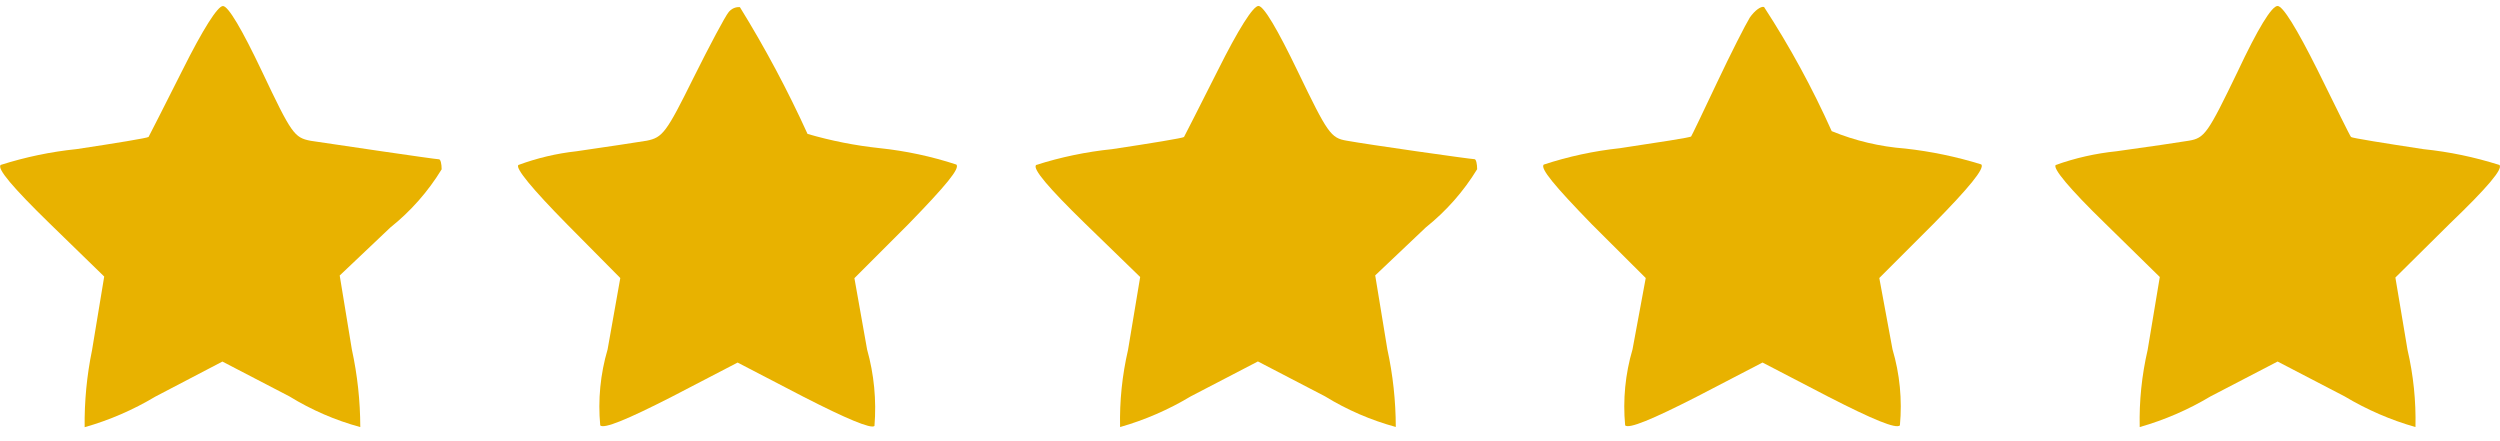 <svg width="85" height="15" viewBox="0 0 85 15" fill="none" xmlns="http://www.w3.org/2000/svg">
<path d="M6.2 2.393C5.589 3.614 5.069 4.62 5.051 4.656C5.015 4.692 3.919 4.872 2.608 5.069C1.73 5.159 0.863 5.34 0.022 5.608C-0.104 5.734 0.422 6.363 1.693 7.602L3.543 9.402L3.13 11.902C2.952 12.765 2.868 13.644 2.878 14.525C3.722 14.285 4.532 13.934 5.285 13.483L7.562 12.293L9.843 13.479C10.591 13.939 11.402 14.29 12.25 14.521C12.248 13.633 12.152 12.748 11.963 11.881L11.55 9.367L13.274 7.733C13.966 7.181 14.555 6.512 15.016 5.757C15.016 5.577 14.98 5.416 14.926 5.416C14.8 5.416 11.28 4.895 10.562 4.787C10.005 4.679 9.915 4.554 8.91 2.434C8.227 0.995 7.76 0.205 7.58 0.205C7.4 0.205 6.9 0.993 6.2 2.393Z" fill="#E8B200"/>
<path d="M24.77 0.418C24.662 0.544 24.124 1.55 23.57 2.664C22.654 4.514 22.528 4.675 21.989 4.784C21.665 4.838 20.589 5 19.6 5.143C18.925 5.217 18.261 5.374 17.624 5.61C17.517 5.718 18.091 6.418 19.276 7.621L21.09 9.453L20.659 11.878C20.412 12.716 20.327 13.594 20.408 14.464C20.534 14.59 21.324 14.264 22.833 13.494L25.079 12.327L27.325 13.494C28.762 14.23 29.625 14.594 29.732 14.482C29.803 13.607 29.718 12.727 29.481 11.882L29.05 9.457L30.882 7.625C32.175 6.295 32.643 5.725 32.517 5.595C31.672 5.318 30.801 5.131 29.917 5.038C29.084 4.95 28.26 4.787 27.456 4.553C26.781 3.069 26.013 1.629 25.156 0.242C25.082 0.237 25.008 0.25 24.941 0.281C24.873 0.312 24.815 0.359 24.77 0.418Z" fill="#E8B200"/>
<path d="M41.405 2.395C40.794 3.616 40.273 4.622 40.256 4.658C40.22 4.694 39.124 4.874 37.813 5.071C36.935 5.161 36.068 5.341 35.227 5.61C35.101 5.736 35.627 6.365 36.898 7.604L38.766 9.418L38.353 11.897C38.154 12.757 38.063 13.638 38.083 14.52C38.927 14.279 39.736 13.927 40.488 13.475L42.769 12.289L45.05 13.475C45.798 13.935 46.609 14.286 47.457 14.517C47.455 13.629 47.359 12.744 47.17 11.877L46.757 9.363L48.481 7.729C49.172 7.177 49.762 6.508 50.223 5.753C50.223 5.573 50.187 5.412 50.133 5.412C50.007 5.412 46.487 4.912 45.786 4.783C45.247 4.693 45.139 4.531 44.134 2.448C43.434 0.993 42.967 0.202 42.787 0.202C42.607 0.202 42.105 0.993 41.405 2.395Z" fill="#E8B200"/>
<path d="M59.493 0.598C59.349 0.831 58.846 1.819 58.379 2.807C57.912 3.795 57.517 4.621 57.499 4.639C57.481 4.675 56.399 4.839 55.074 5.039C54.194 5.133 53.327 5.32 52.487 5.596C52.361 5.722 52.829 6.296 54.122 7.626L55.955 9.453L55.506 11.878C55.259 12.716 55.174 13.593 55.255 14.463C55.381 14.589 56.171 14.263 57.68 13.493L59.926 12.326L62.172 13.493C63.681 14.266 64.472 14.593 64.597 14.463C64.678 13.593 64.593 12.715 64.345 11.877L63.896 9.452L65.729 7.62C66.95 6.381 67.489 5.72 67.364 5.59C66.521 5.329 65.655 5.148 64.778 5.051C63.919 4.986 63.075 4.786 62.278 4.459C61.622 2.994 60.853 1.583 59.978 0.238C59.871 0.202 59.655 0.363 59.493 0.598Z" fill="#E8B200"/>
<path d="M76.073 2.449C75.067 4.532 74.959 4.695 74.421 4.784C74.098 4.838 73.002 5 71.96 5.143C71.255 5.215 70.561 5.371 69.894 5.61C69.787 5.718 70.343 6.4 71.583 7.604L73.433 9.418L73.02 11.897C72.821 12.757 72.73 13.638 72.75 14.52C73.594 14.28 74.404 13.929 75.157 13.478L77.438 12.292L79.719 13.478C80.472 13.929 81.281 14.28 82.126 14.52C82.146 13.638 82.056 12.757 81.856 11.897L81.443 9.436L83.293 7.604C84.586 6.365 85.107 5.736 84.982 5.61C84.141 5.342 83.274 5.161 82.396 5.071C81.084 4.871 79.971 4.694 79.935 4.658C79.899 4.622 79.396 3.598 78.803 2.395C78.085 0.958 77.617 0.203 77.438 0.203C77.24 0.203 76.773 0.958 76.073 2.449Z" fill="#E8B200"/>
</svg>
